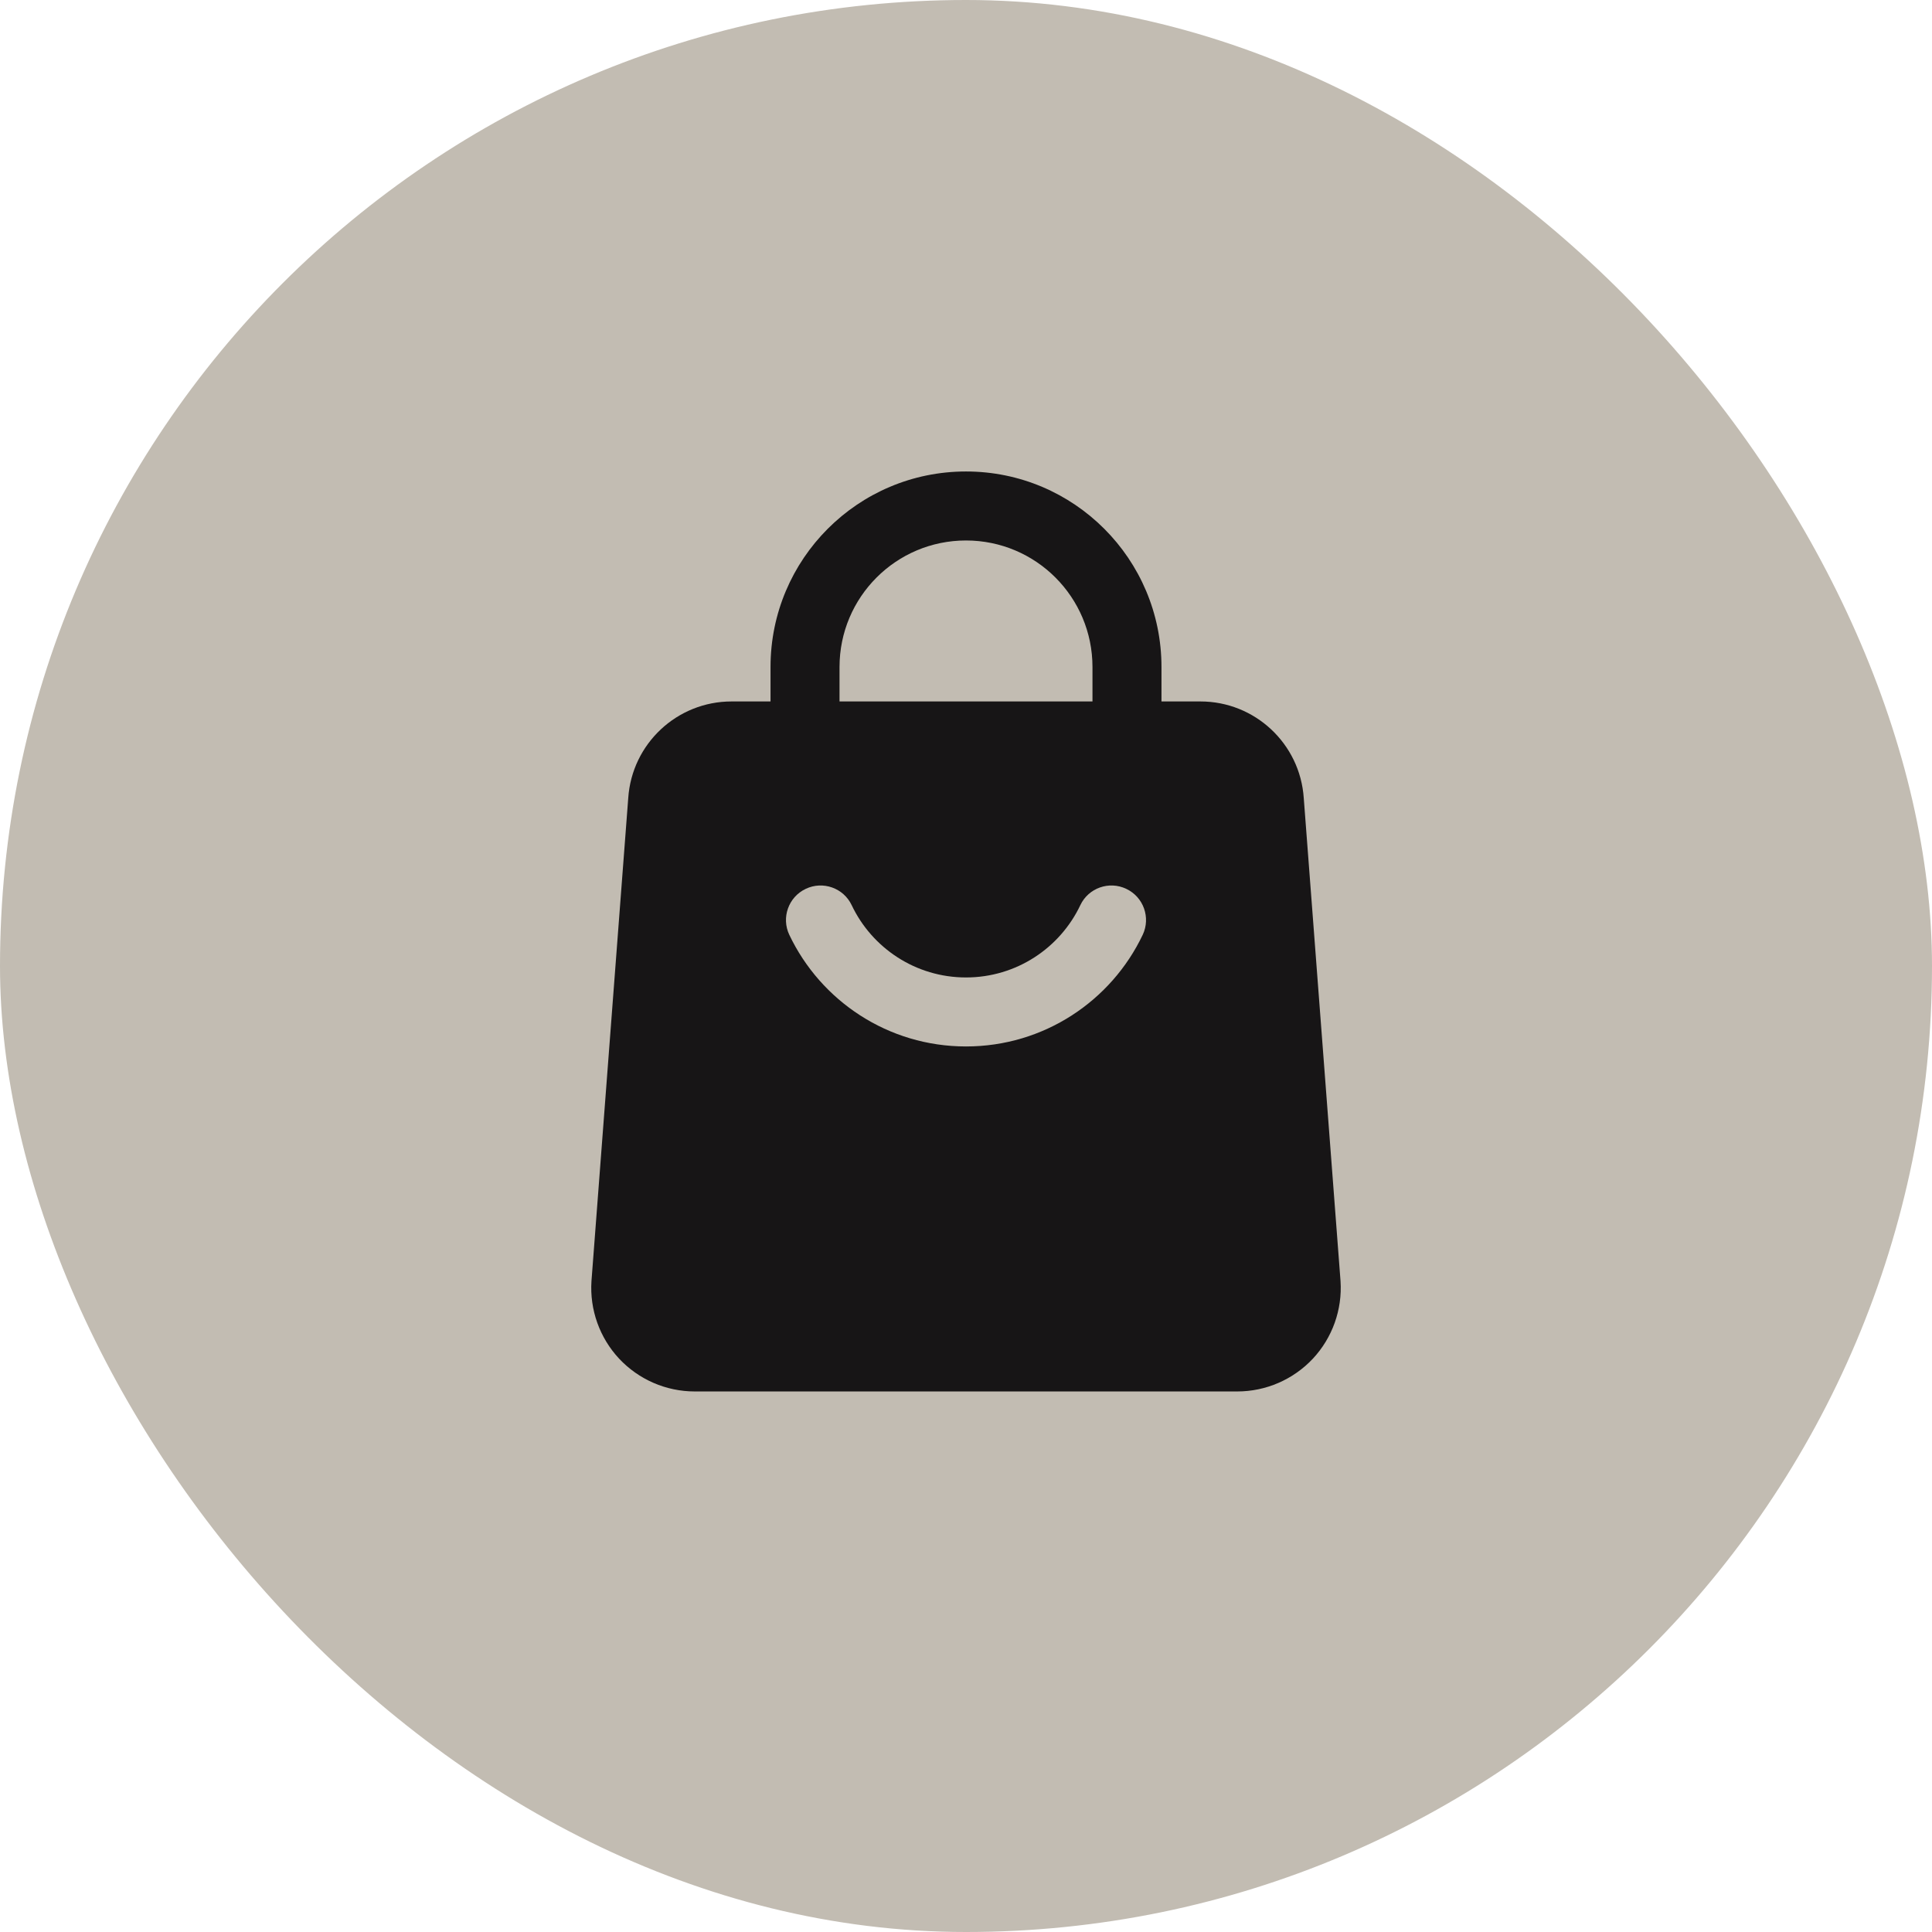 <svg width="28" height="28" viewBox="0 0 28 28" fill="none" xmlns="http://www.w3.org/2000/svg">
<rect width="28" height="28" rx="14" fill="#C2BCB2"/>
<path fill-rule="evenodd" clip-rule="evenodd" d="M16.833 10.667C16.833 10.943 16.609 11.167 16.333 11.167C16.057 11.167 15.833 10.943 15.833 10.667V9.667C15.833 8.654 15.013 7.833 14 7.833C12.987 7.833 12.167 8.654 12.167 9.667V10.667C12.167 10.943 11.943 11.167 11.667 11.167C11.391 11.167 11.167 10.943 11.167 10.667V9.667C11.167 8.102 12.435 6.833 14 6.833C15.565 6.833 16.833 8.102 16.833 9.667V10.667Z" fill="#171516"/>
<path fill-rule="evenodd" clip-rule="evenodd" d="M18.895 11.566L19.428 18.567C19.455 18.981 19.31 19.388 19.027 19.691C18.743 19.994 18.346 20.166 17.931 20.166H10.069C9.654 20.166 9.257 19.994 8.973 19.691C8.69 19.388 8.545 18.981 8.572 18.567L9.105 11.566C9.158 10.778 9.813 10.166 10.602 10.166H17.398C18.187 10.166 18.842 10.778 18.895 11.566ZM15.657 13.118C15.363 13.738 14.731 14.166 14 14.166C13.269 14.166 12.637 13.738 12.343 13.118C12.225 12.869 11.926 12.763 11.677 12.882C11.427 13 11.321 13.299 11.439 13.548C11.894 14.505 12.87 15.166 14 15.166C15.13 15.166 16.106 14.505 16.561 13.548C16.679 13.299 16.573 13 16.323 12.882C16.074 12.763 15.775 12.869 15.657 13.118Z" fill="#171516"/>
</svg>
